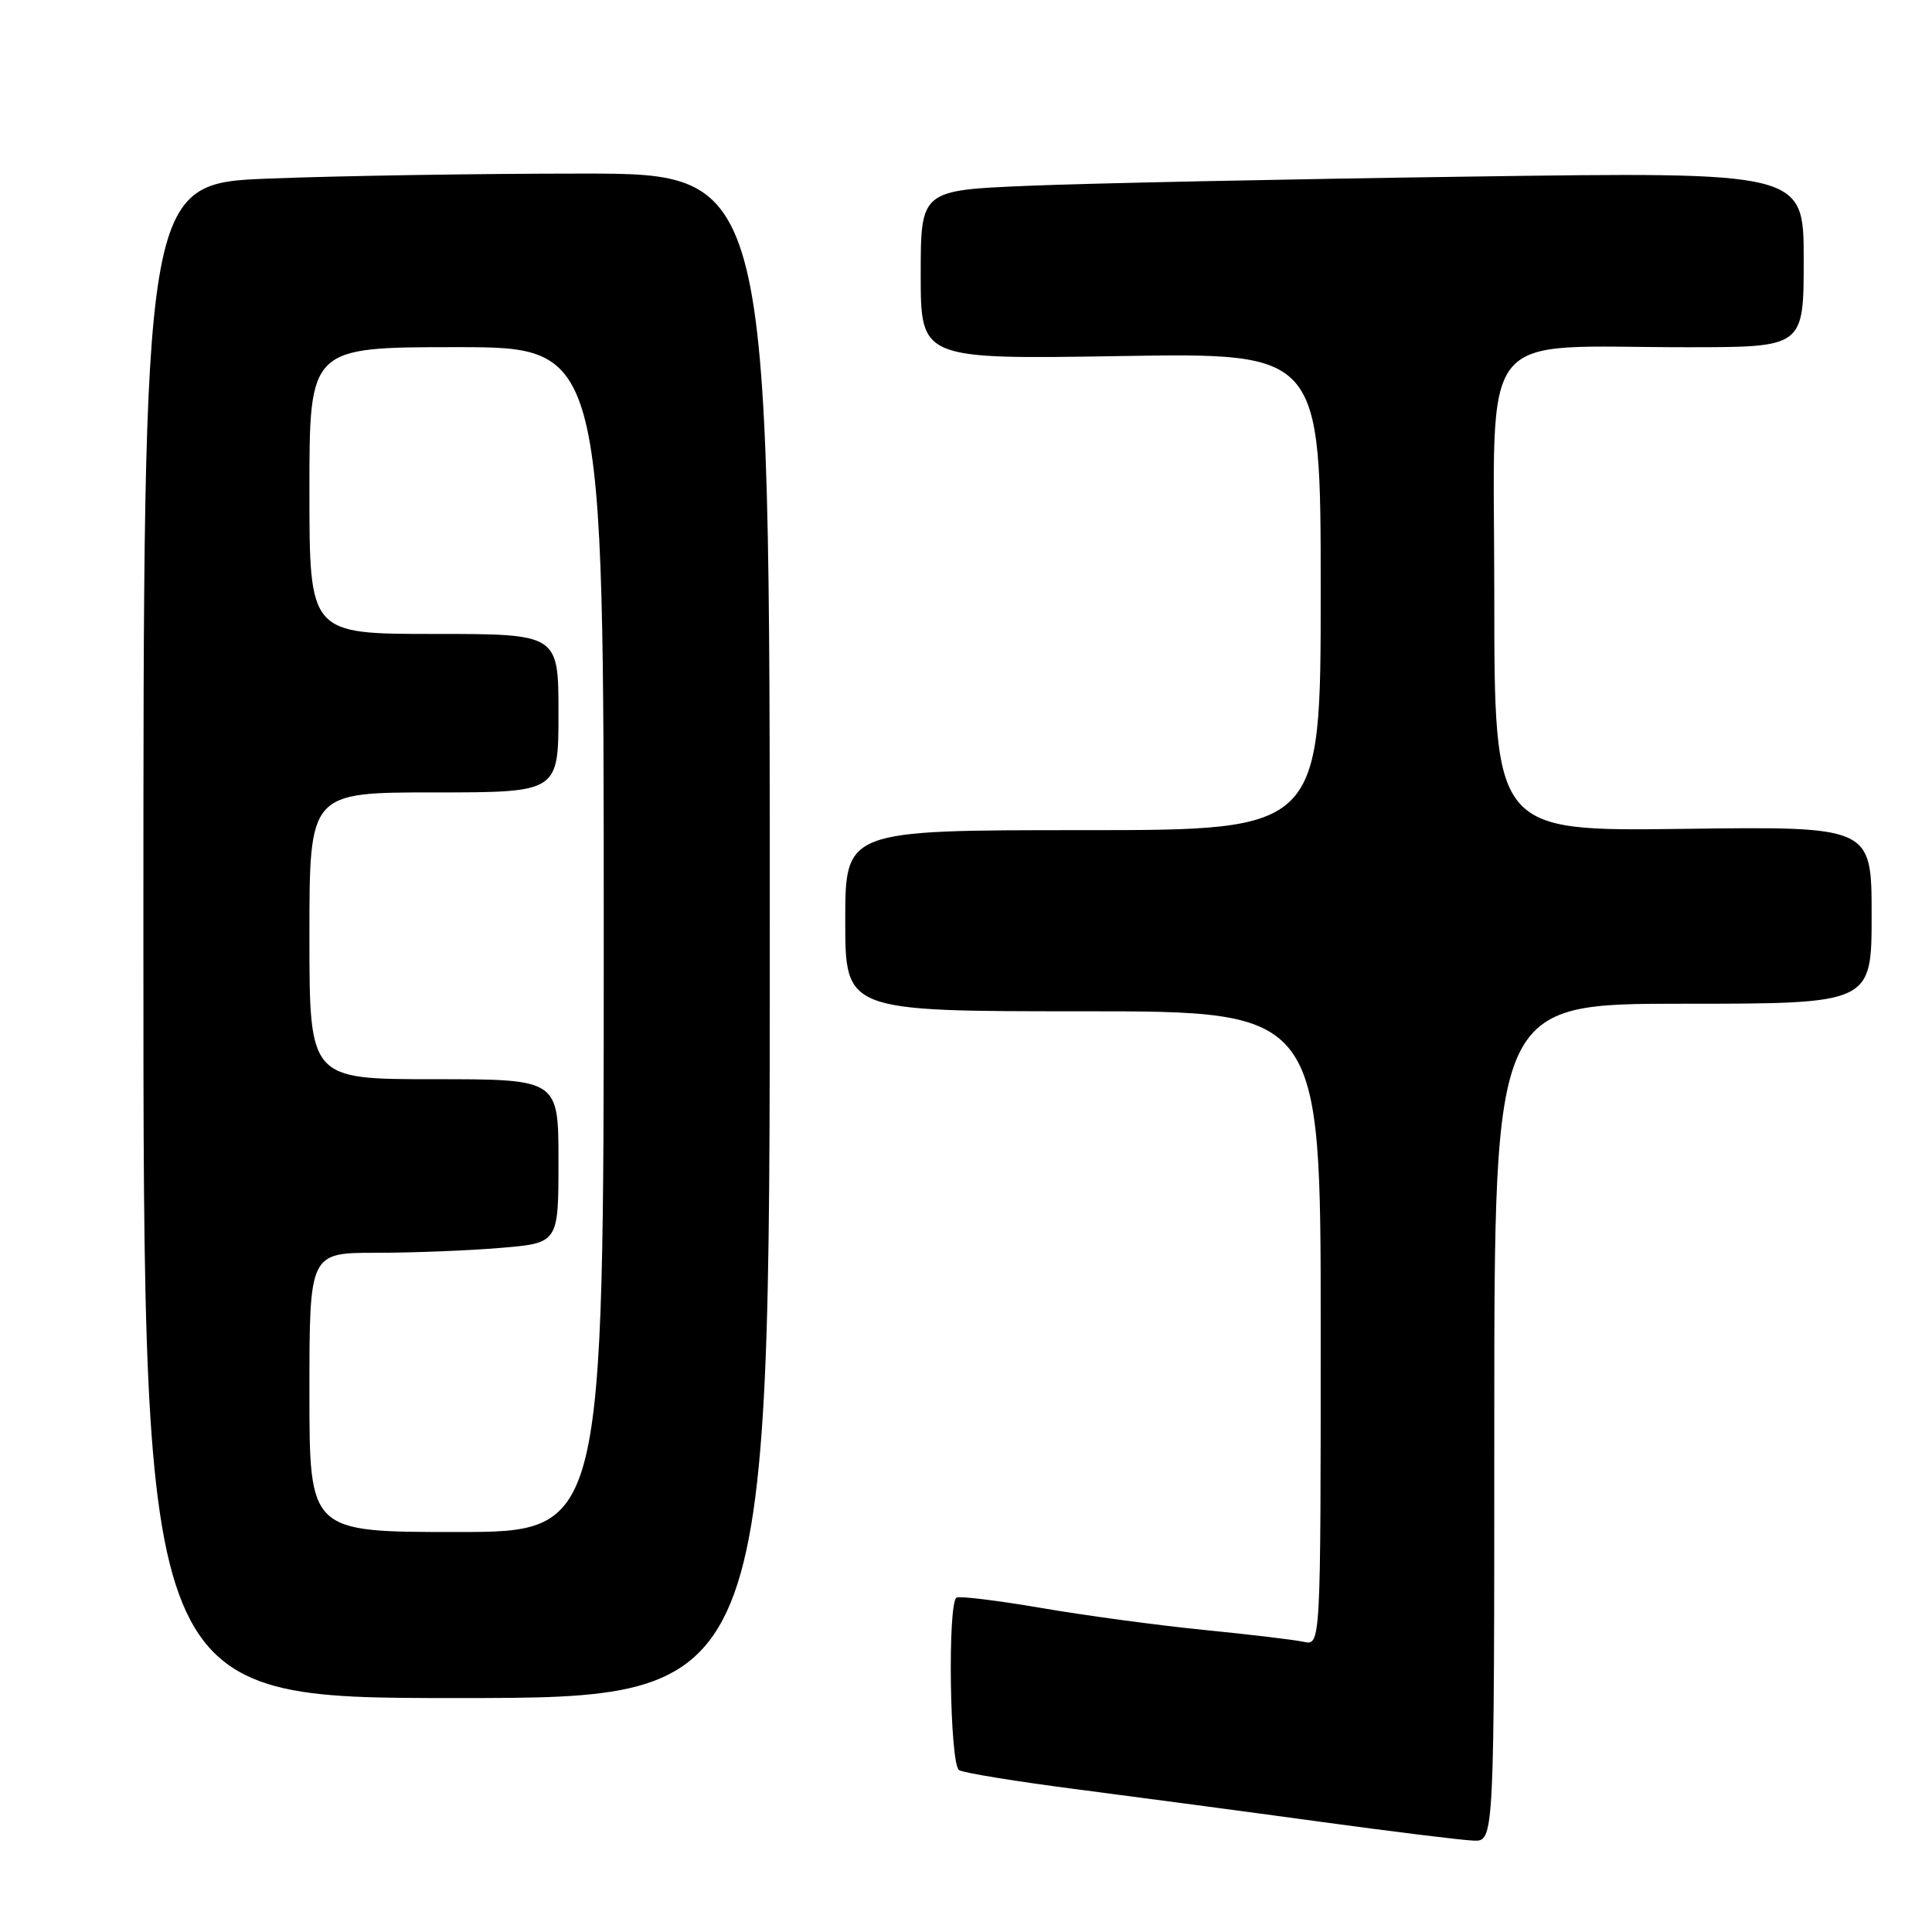 <?xml version="1.0" encoding="UTF-8" standalone="no"?>
<!DOCTYPE svg PUBLIC "-//W3C//DTD SVG 1.1//EN" "http://www.w3.org/Graphics/SVG/1.1/DTD/svg11.dtd" >
<svg xmlns="http://www.w3.org/2000/svg" xmlns:xlink="http://www.w3.org/1999/xlink" version="1.1" viewBox="0 0 256 256">
 <g >
 <path fill="currentColor"
d=" M 198.00 188.50 C 198.00 133.00 198.00 133.00 223.00 133.00 C 248.00 133.00 248.00 133.00 248.00 121.25 C 248.00 109.50 248.00 109.50 223.00 109.83 C 198.00 110.15 198.00 110.15 198.00 78.72 C 198.00 42.58 195.29 46.02 223.75 46.01 C 239.00 46.00 239.00 46.00 239.00 34.39 C 239.00 22.77 239.00 22.77 194.75 23.40 C 170.41 23.74 144.09 24.29 136.25 24.62 C 122.00 25.21 122.00 25.21 122.00 36.41 C 122.00 47.61 122.00 47.61 148.50 47.18 C 175.00 46.75 175.00 46.75 175.00 78.37 C 175.00 110.00 175.00 110.00 143.50 110.00 C 112.00 110.00 112.00 110.00 112.00 122.00 C 112.00 134.00 112.00 134.00 143.50 134.00 C 175.00 134.00 175.00 134.00 175.00 176.02 C 175.00 218.04 175.00 218.04 172.75 217.55 C 171.51 217.28 165.55 216.57 159.50 215.97 C 153.45 215.37 143.78 214.06 138.00 213.07 C 132.22 212.08 127.16 211.46 126.75 211.69 C 125.54 212.38 125.85 233.79 127.08 234.55 C 127.68 234.92 134.76 236.07 142.83 237.11 C 150.90 238.16 165.38 240.08 175.00 241.40 C 184.62 242.71 193.74 243.84 195.25 243.89 C 198.00 244.00 198.00 244.00 198.00 188.50 Z  M 102.00 124.00 C 102.00 23.00 102.00 23.00 77.16 23.00 C 63.50 23.00 44.82 23.30 35.66 23.66 C 19.00 24.31 19.00 24.31 19.00 124.66 C 19.00 225.00 19.00 225.00 60.50 225.00 C 102.00 225.00 102.00 225.00 102.00 124.00 Z  M 41.00 184.50 C 41.00 166.00 41.00 166.00 49.85 166.00 C 54.72 166.00 62.14 165.71 66.35 165.35 C 74.00 164.71 74.00 164.71 74.00 153.85 C 74.00 143.00 74.00 143.00 57.50 143.00 C 41.00 143.00 41.00 143.00 41.00 124.00 C 41.00 105.00 41.00 105.00 57.50 105.00 C 74.00 105.00 74.00 105.00 74.00 94.50 C 74.00 84.00 74.00 84.00 57.50 84.00 C 41.00 84.00 41.00 84.00 41.00 65.00 C 41.00 46.00 41.00 46.00 60.50 46.00 C 80.00 46.00 80.00 46.00 80.00 124.50 C 80.00 203.00 80.00 203.00 60.50 203.00 C 41.00 203.00 41.00 203.00 41.00 184.50 Z "/>
</g>
</svg>